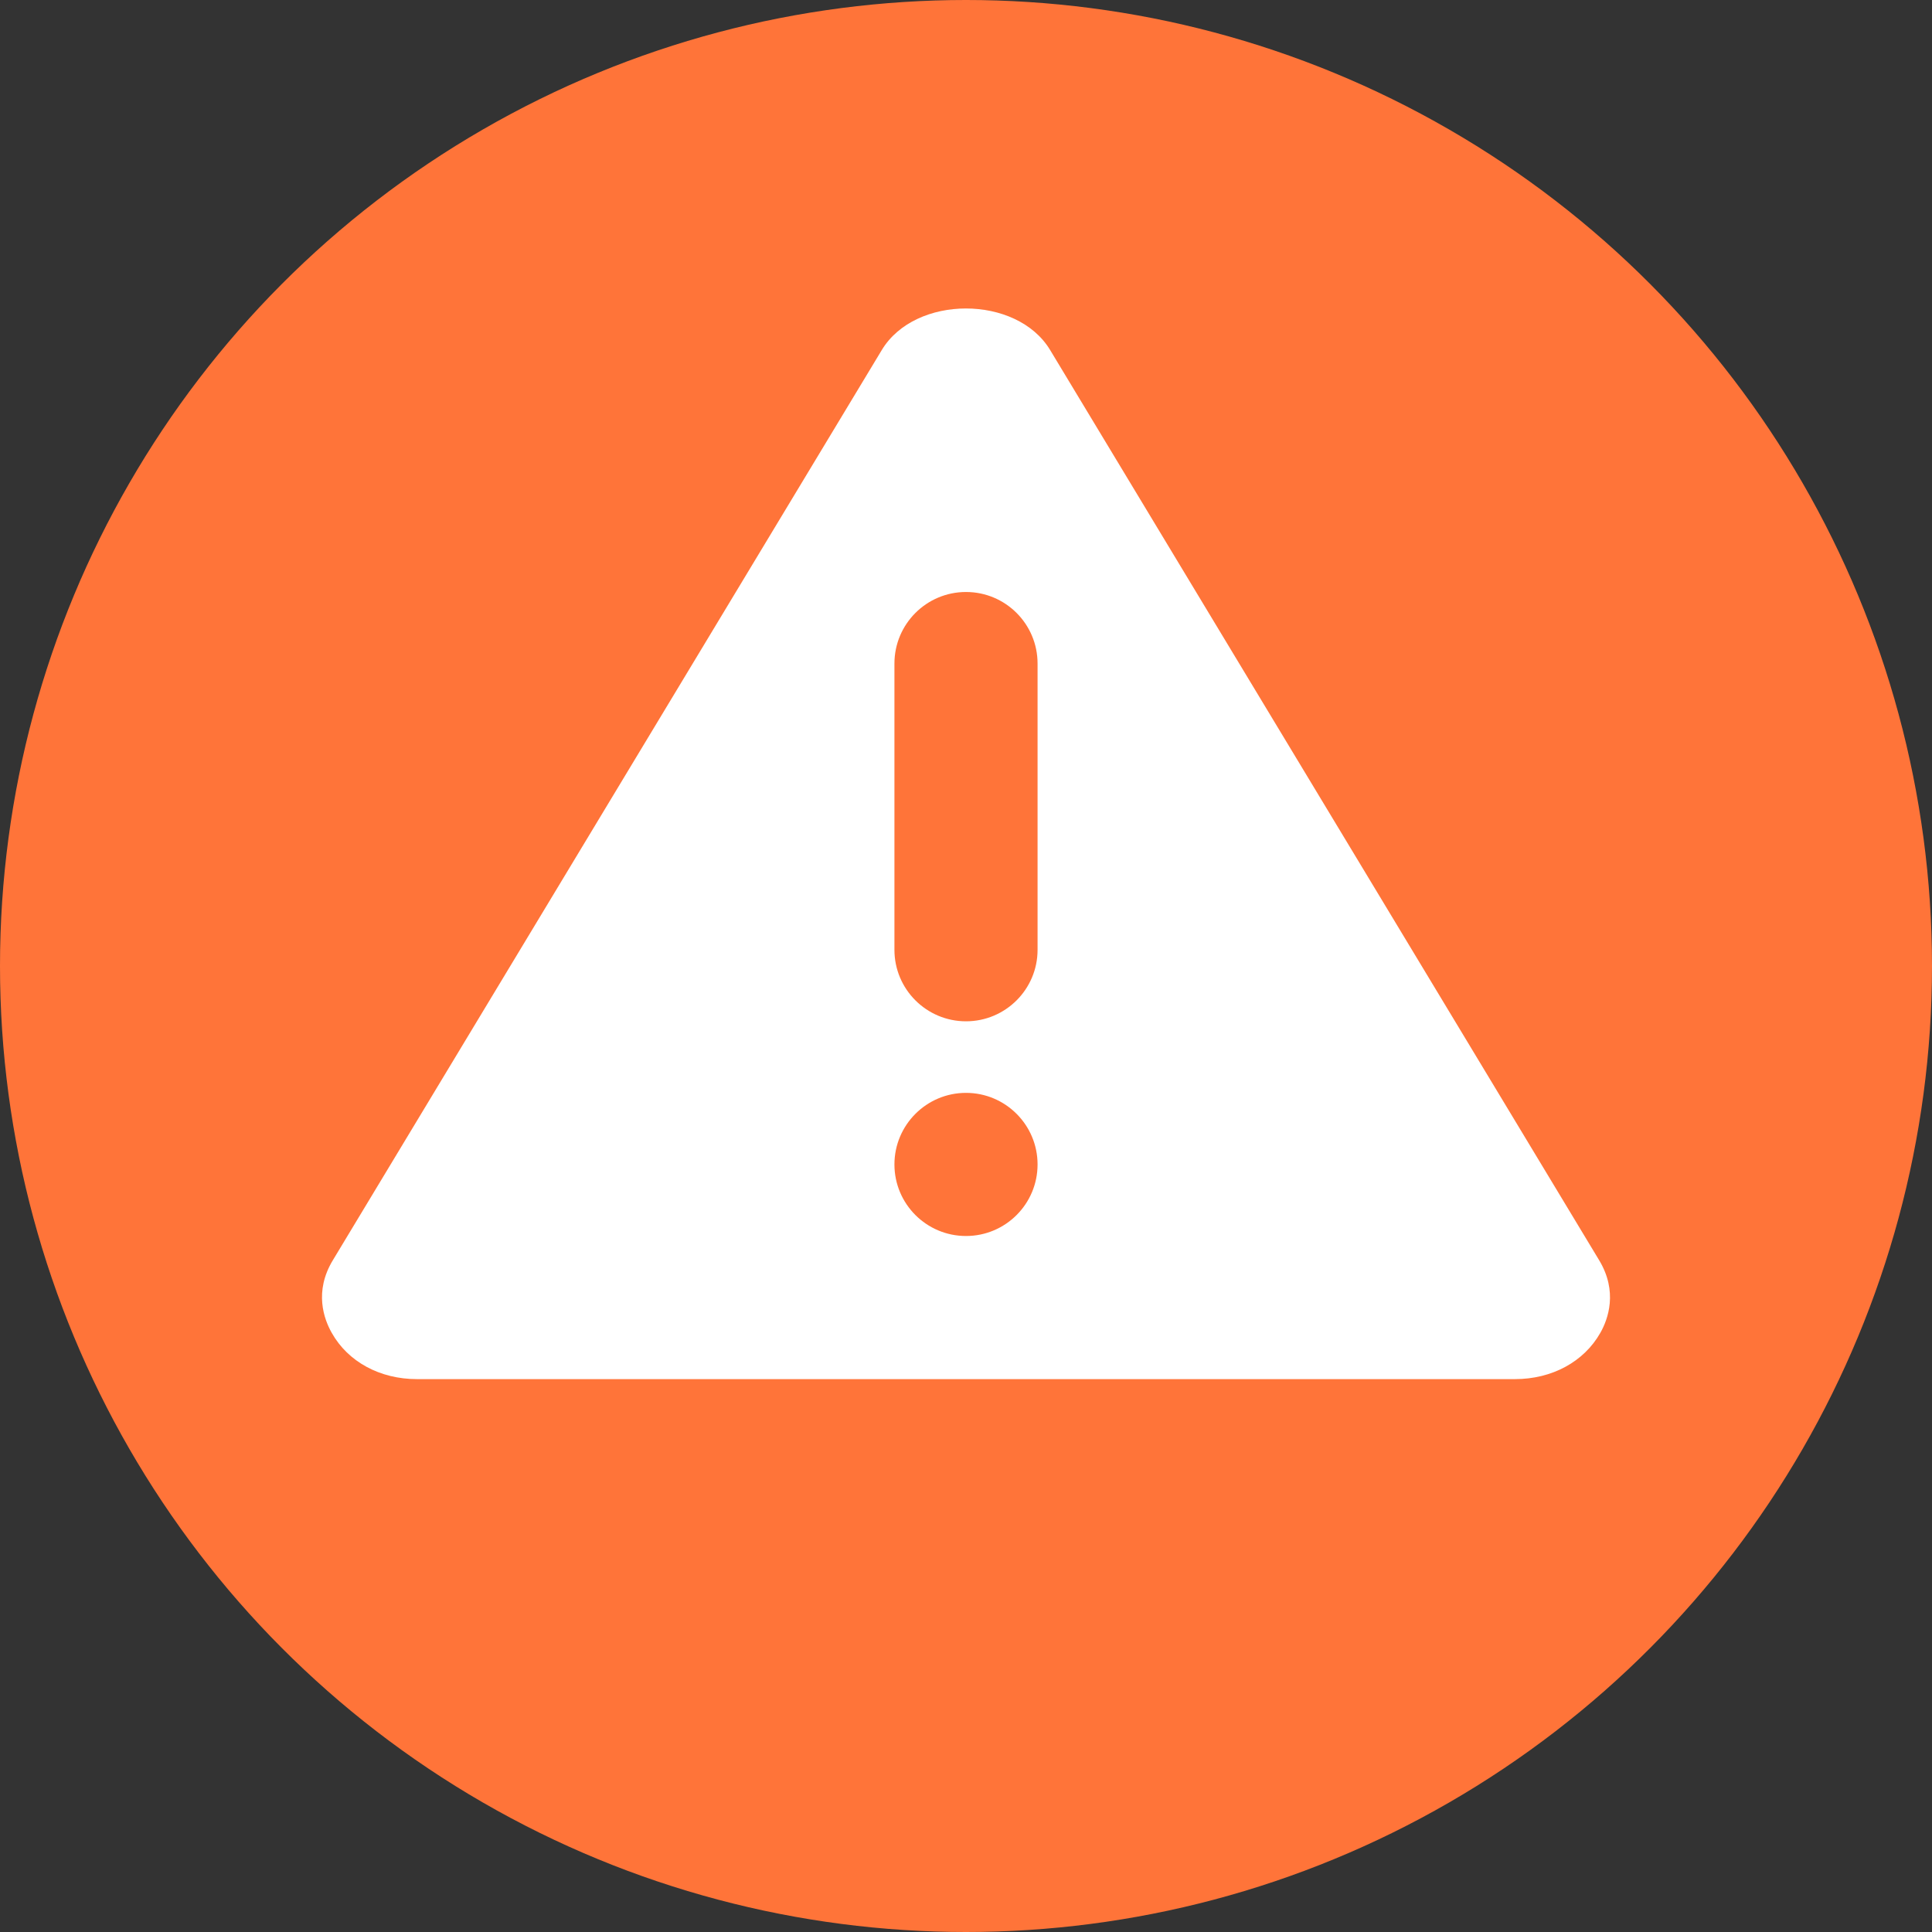 <svg width="24" height="24" viewBox="0 0 24 24" fill="none" xmlns="http://www.w3.org/2000/svg">
<rect x="0" y="0" width="24" height="24" fill="#333333" stroke="none"/>
<circle cx="12" cy="12" r="12" fill="#FF7439"/>
<path fill-rule="evenodd" clip-rule="evenodd" d="M11.111 8.243C11.111 7.752 11.509 7.354 12 7.354C12.491 7.354 12.889 7.752 12.889 8.243V11.799C12.889 12.289 12.491 12.687 12 12.687C11.509 12.687 11.111 12.289 11.111 11.799V8.243ZM11.111 14.465C11.111 13.975 11.509 13.576 12 13.576C12.491 13.576 12.889 13.975 12.889 14.465C12.889 14.956 12.491 15.354 12 15.354C11.509 15.354 11.111 14.956 11.111 14.465ZM19.88 16.557C19.676 16.917 19.279 17.132 18.819 17.132H5.18C4.72 17.132 4.323 16.917 4.121 16.557C4.025 16.388 3.898 16.044 4.136 15.653L10.954 4.348C11.369 3.66 12.63 3.66 13.045 4.348L19.864 15.653C20.101 16.044 19.976 16.388 19.88 16.557Z" fill="white"/>
</svg>
